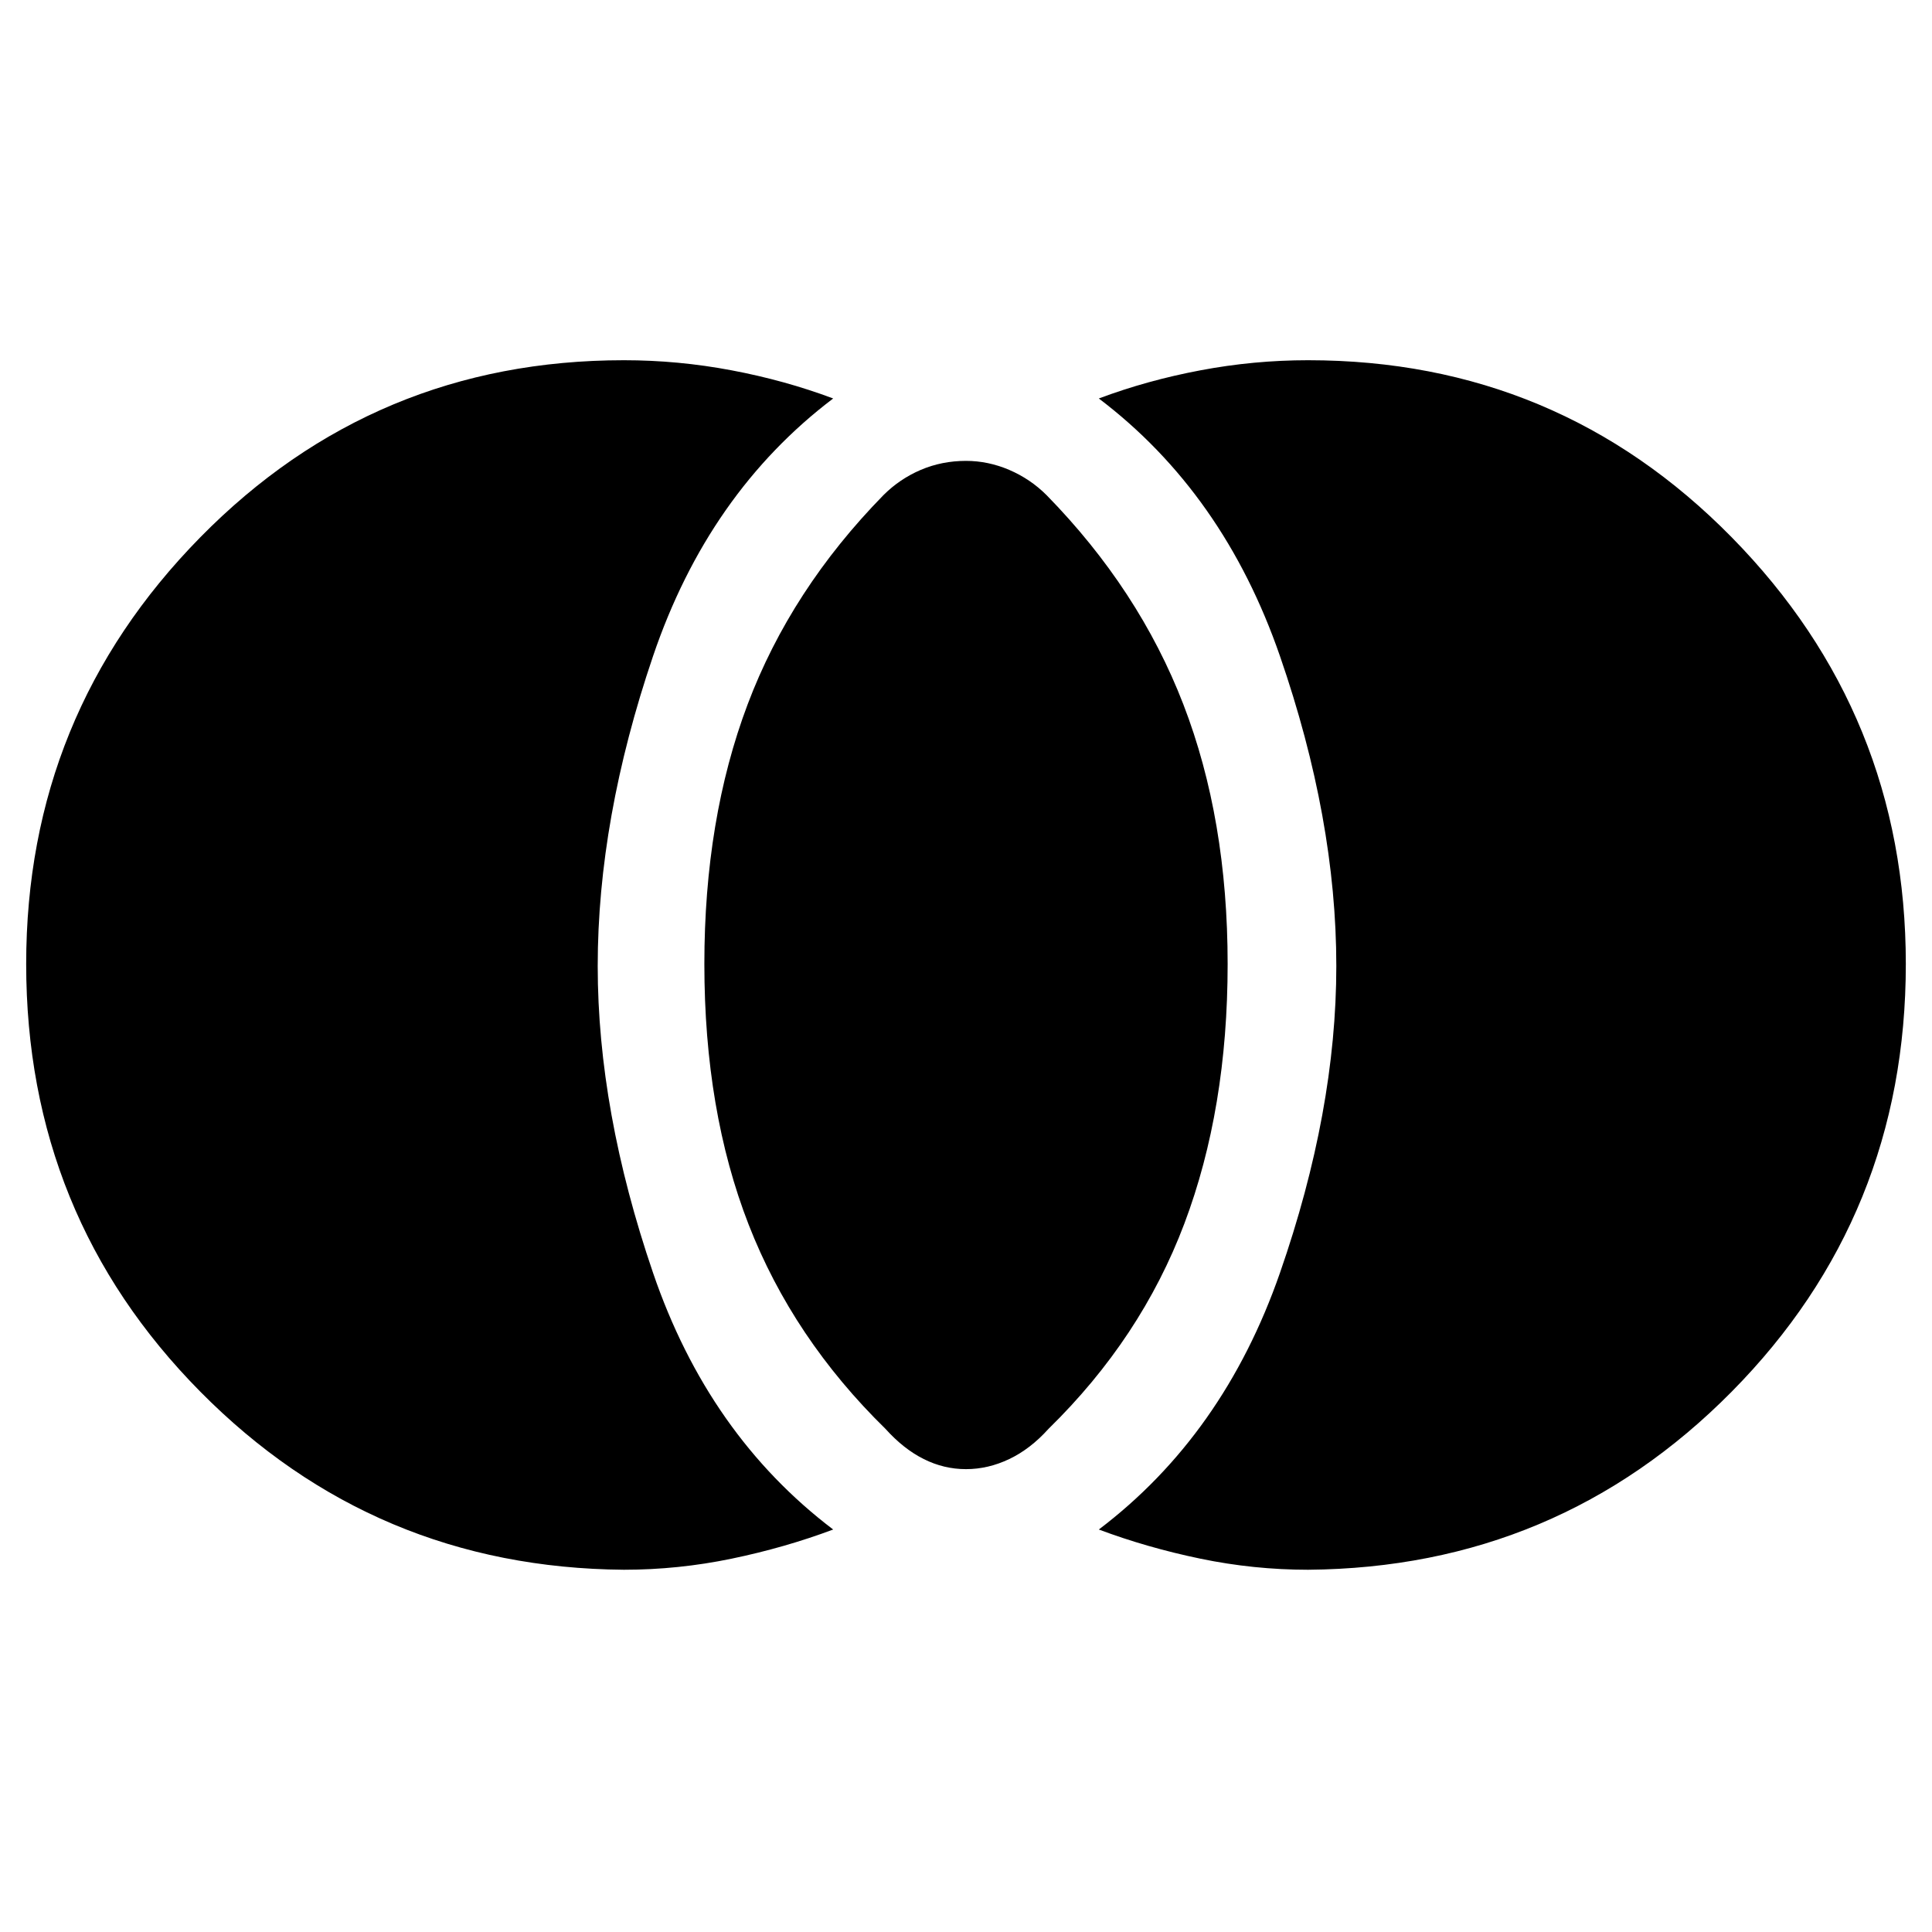 <svg xmlns="http://www.w3.org/2000/svg" height="40" width="40"><path d="M20 30.417q-.458 0-.875-.209-.417-.208-.792-.625-1.916-1.875-2.833-4.229-.917-2.354-.917-5.396 0-3 .896-5.375t2.813-4.333q.333-.333.77-.521.438-.187.938-.187.458 0 .896.187.437.188.771.521 1.916 1.958 2.833 4.333.917 2.375.917 5.375t-.896 5.375q-.896 2.375-2.813 4.25-.375.417-.812.625-.438.209-.896.209Zm7.083 2.083q-1.125 0-2.229-.229t-2.104-.604q2.583-1.959 3.75-5.313Q27.667 23 27.667 20q0-3.042-1.167-6.417T22.75 8.25q1-.375 2.104-.583 1.104-.209 2.229-.209 5.167 0 8.771 3.667 3.604 3.667 3.604 8.833 0 5.209-3.604 8.854-3.604 3.646-8.771 3.688Zm-14.166 0q-5.167-.042-8.771-3.688Q.542 25.167.542 19.958q0-5.166 3.604-8.833t8.771-3.667q1.125 0 2.229.209 1.104.208 2.104.583-2.583 1.958-3.729 5.333T12.375 20q0 3 1.146 6.354t3.729 5.313q-1 .375-2.104.604-1.104.229-2.229.229Z"/></svg>